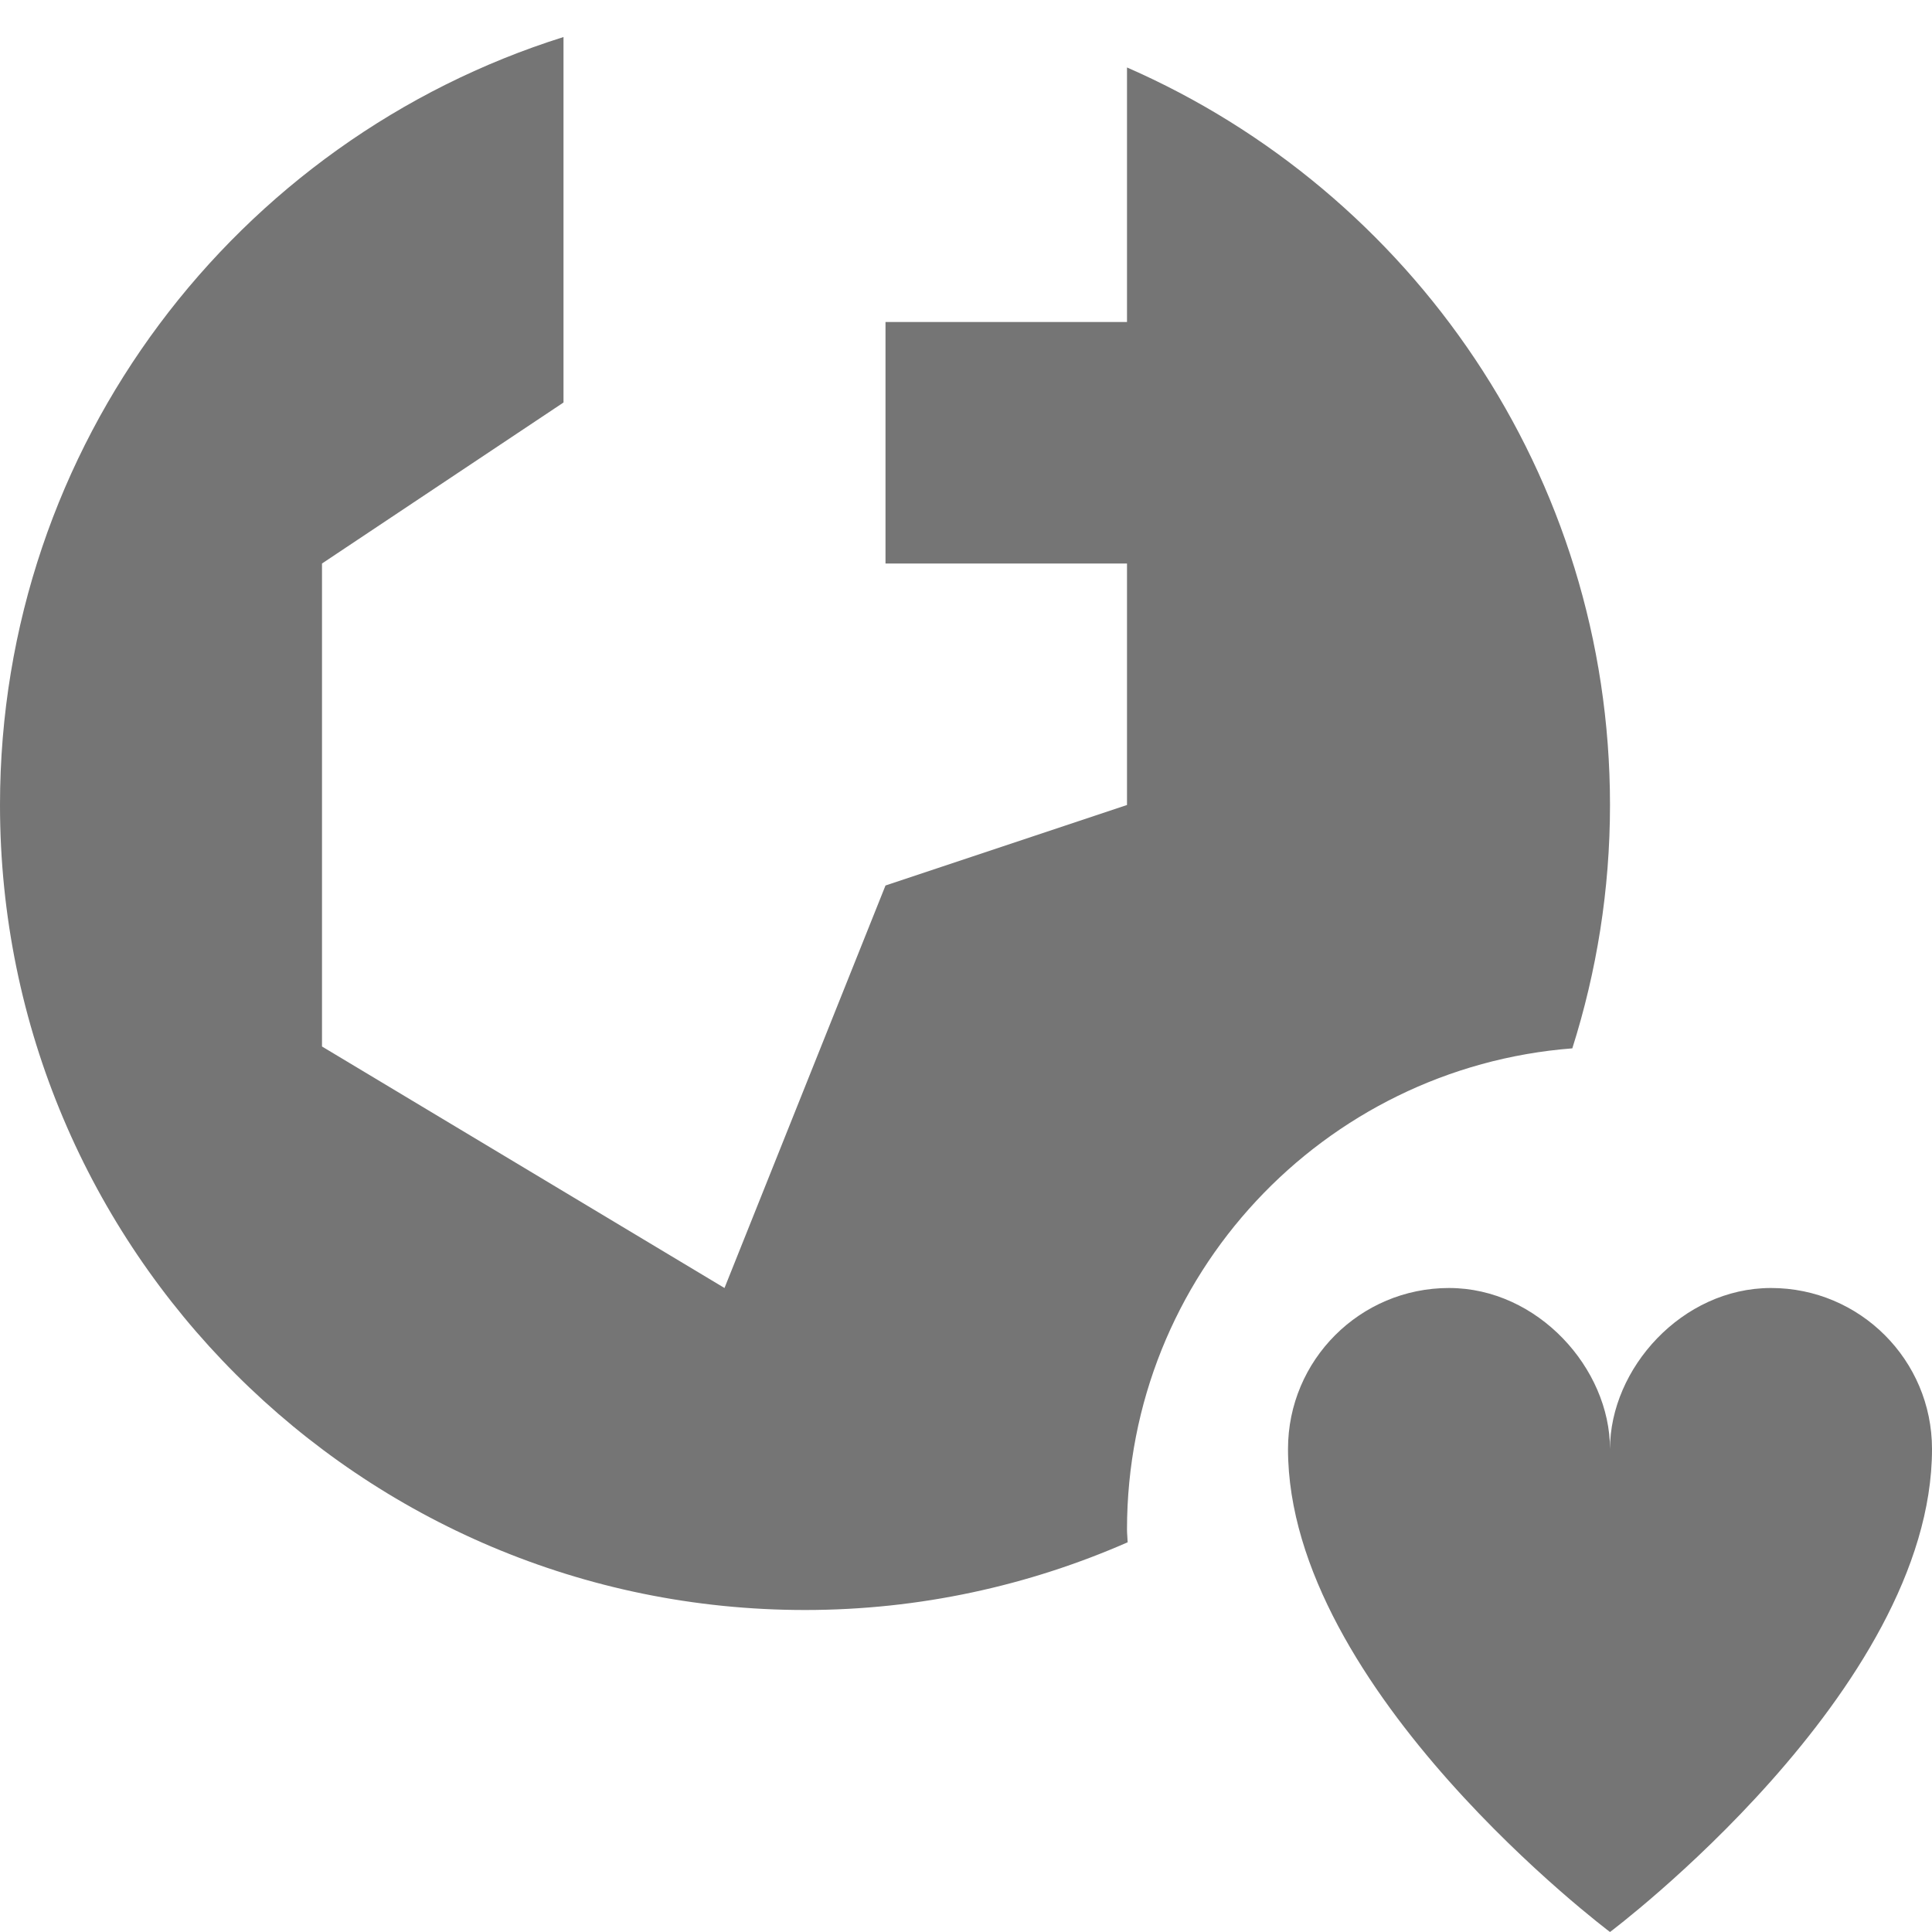 <?xml version="1.0" encoding="utf-8"?>
<!-- Generator: Adobe Illustrator 17.1.0, SVG Export Plug-In . SVG Version: 6.00 Build 0)  -->
<!DOCTYPE svg PUBLIC "-//W3C//DTD SVG 1.1//EN" "http://www.w3.org/Graphics/SVG/1.1/DTD/svg11.dtd">
<svg version="1.1" xmlns="http://www.w3.org/2000/svg" xmlns:xlink="http://www.w3.org/1999/xlink" x="0px" y="0px" width="24px"
	 height="24px" viewBox="0 0 24 24" enable-background="new 0 0 24 24" xml:space="preserve">
<g id="Frame_-_24px">
	<rect x="0.002" y="0.002" fill="none" width="24" height="24.001"/>
</g>
<g id="Filled_Icons">
	<g>
		<path fill="#757575" d="M19.532,13.023C19.834,12.069,20,11.055,20,10c0-4.1-2.47-7.619-6-9.162V4h-3v3h3v3l-3,1l-2,5l-5-3V7l3-2
			V0.46C2.943,1.734,0,5.523,0,10c0,5.523,4.477,10,10,10c1.426,0,2.78-0.303,4.008-0.841C14.007,19.106,14,19.054,14,19
			C14,15.845,16.438,13.263,19.532,13.023z"/>
		<path fill="#757575" d="M22,16c-1.104,0-2,1-2,2c0-1-0.896-2-2-2s-2,0.895-2,2c0,3,4,6,4,6s4-3,4-6C24,16.895,23.104,16,22,16z"/>
	</g>
</g>
</svg>
